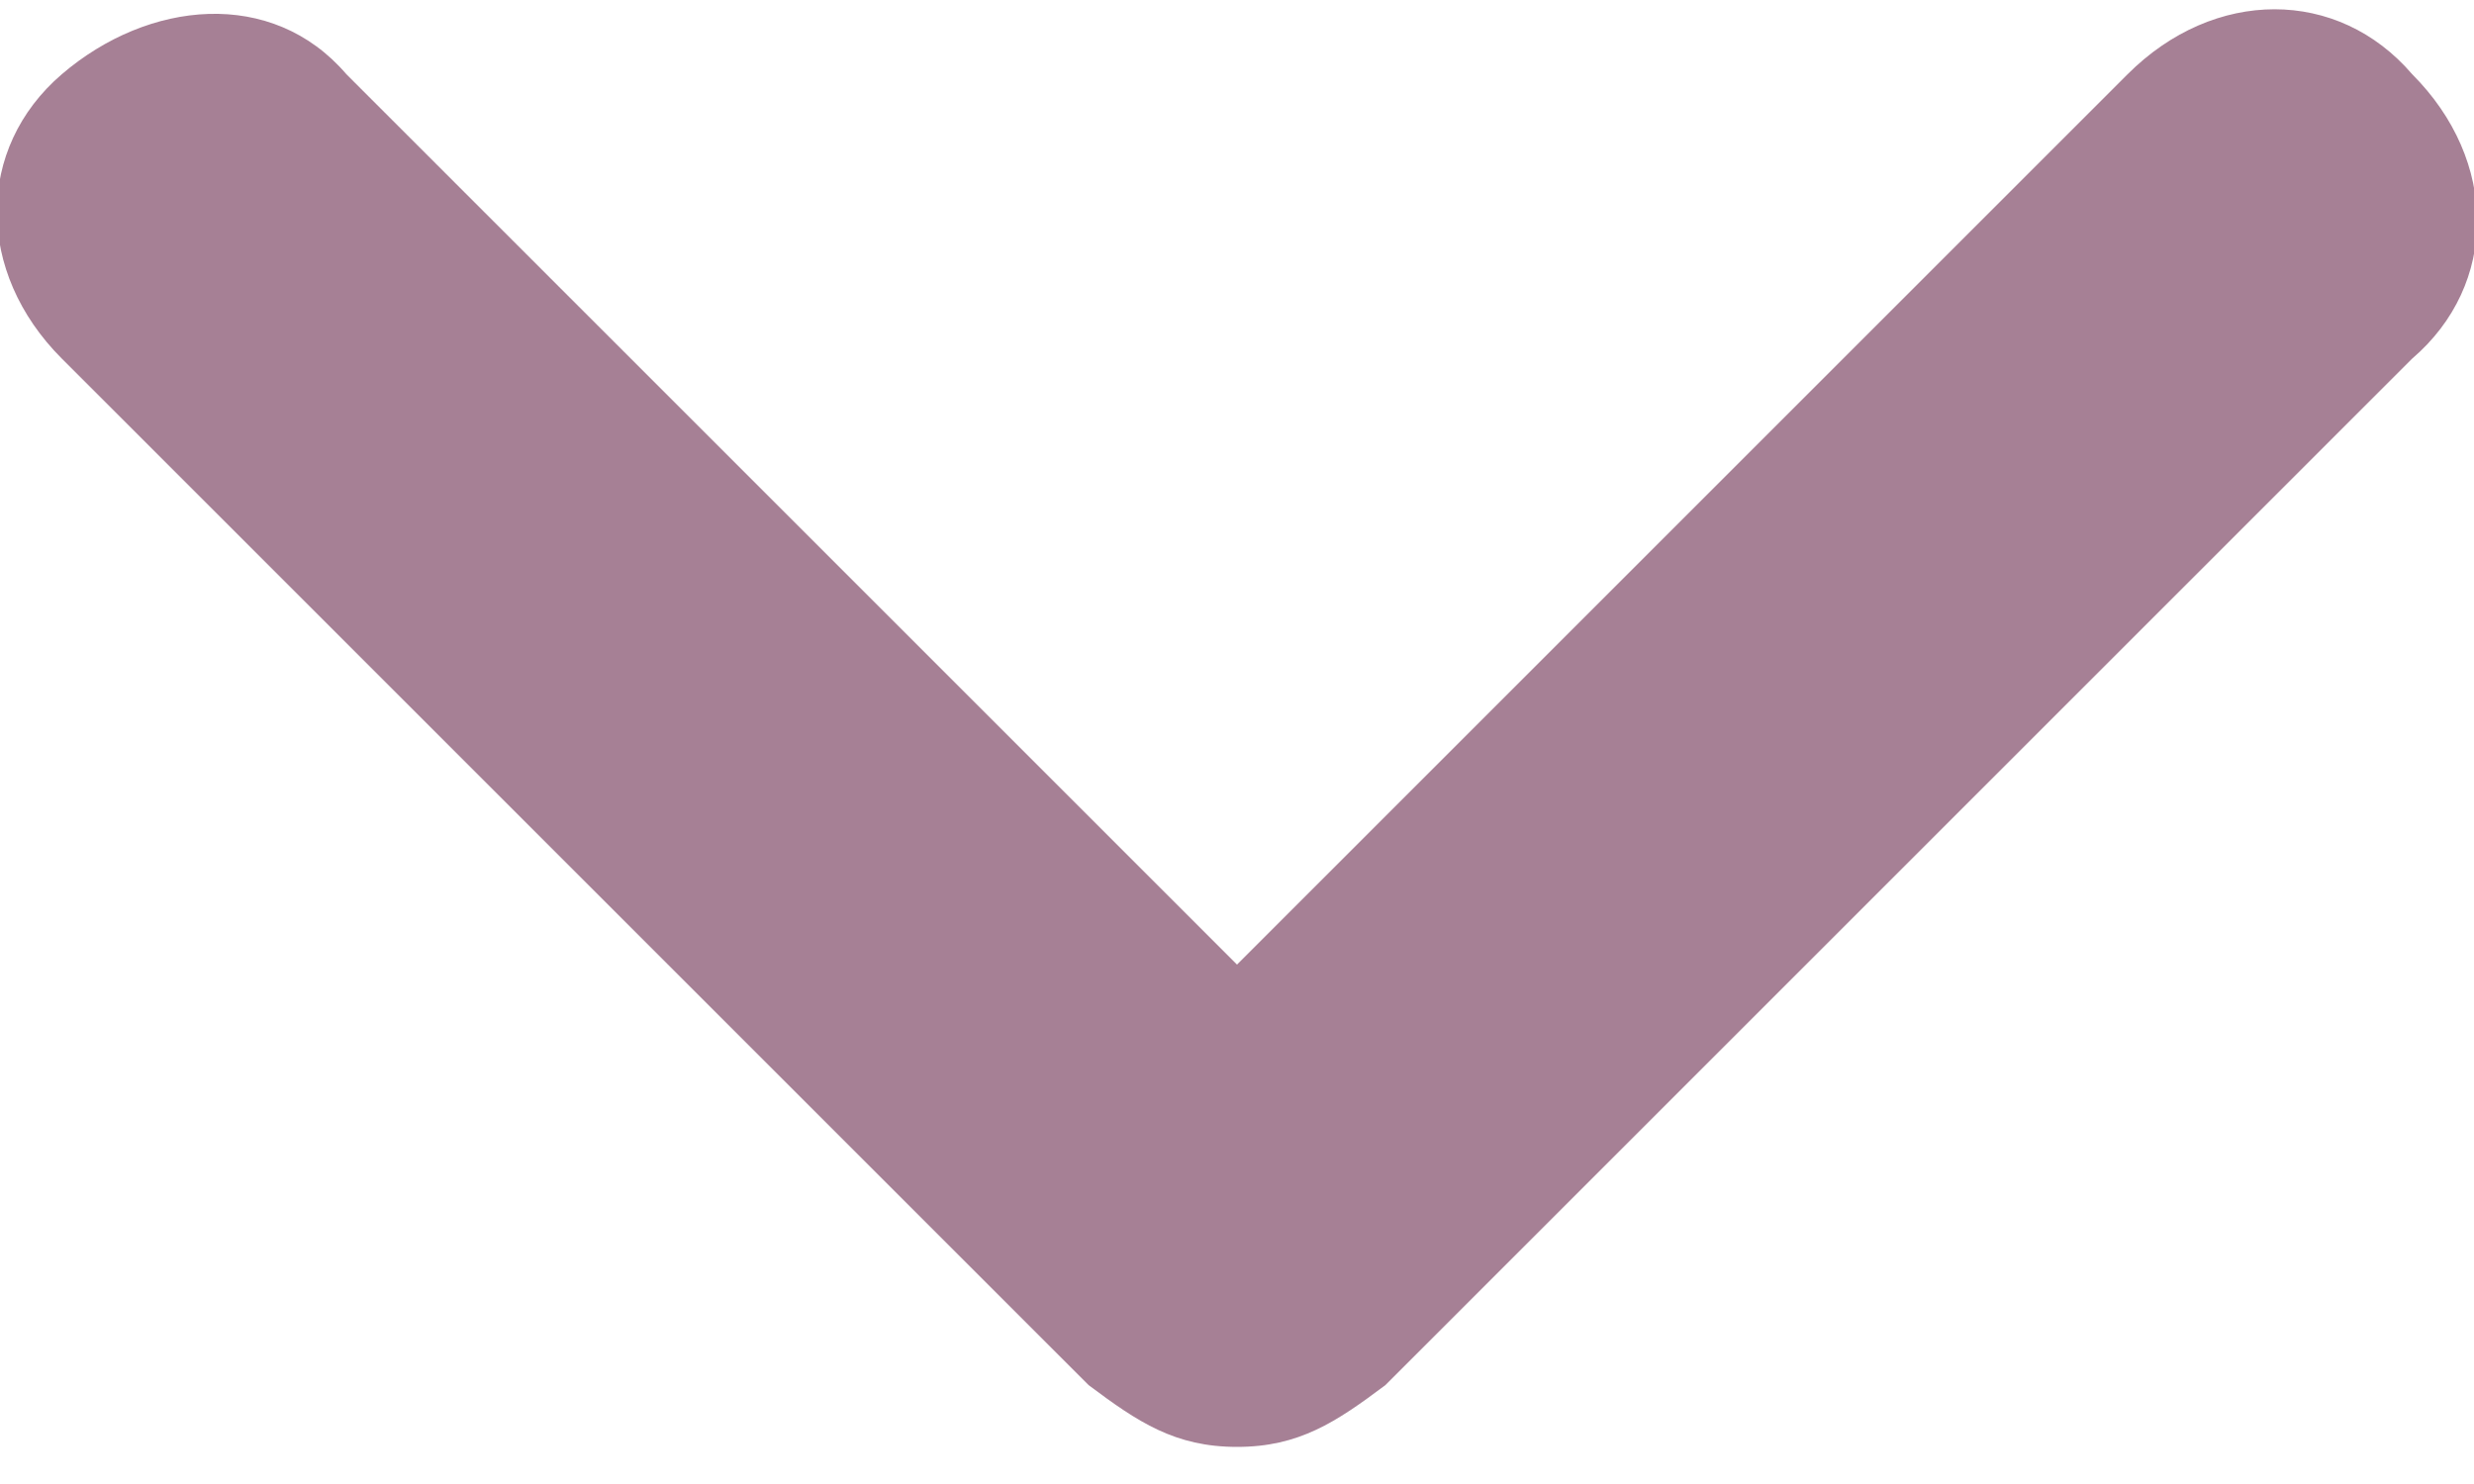 <?xml version="1.0" encoding="utf-8"?>
<!-- Generator: Adobe Illustrator 21.0.0, SVG Export Plug-In . SVG Version: 6.00 Build 0)  -->
<svg version="1.1" id="Layer_1" xmlns="http://www.w3.org/2000/svg" xmlns:xlink="http://www.w3.org/1999/xlink" x="0px" y="0px"
	 viewBox="0 0 20 12" style="enable-background:new 0 0 20 12;" xml:space="preserve">
<style type="text/css">
	.st0{fill:#A68095;}
</style>
<title>ico-scroll-down</title>
<desc>Created with Sketch.</desc>
<g id="Down" transform="translate(-13, -18)">
	<path id="ico-scroll-down" class="st0" d="M23,29.7c-0.5,0-0.8-0.2-1.2-0.5l-8.3-8.3c-0.7-0.7-0.7-1.7,0-2.3s1.7-0.7,2.3,0l7.2,7.2
		l7.2-7.2c0.7-0.7,1.7-0.7,2.3,0c0.7,0.7,0.7,1.7,0,2.3l-8.3,8.3C23.8,29.5,23.5,29.7,23,29.7z"/>
</g>
</svg>
